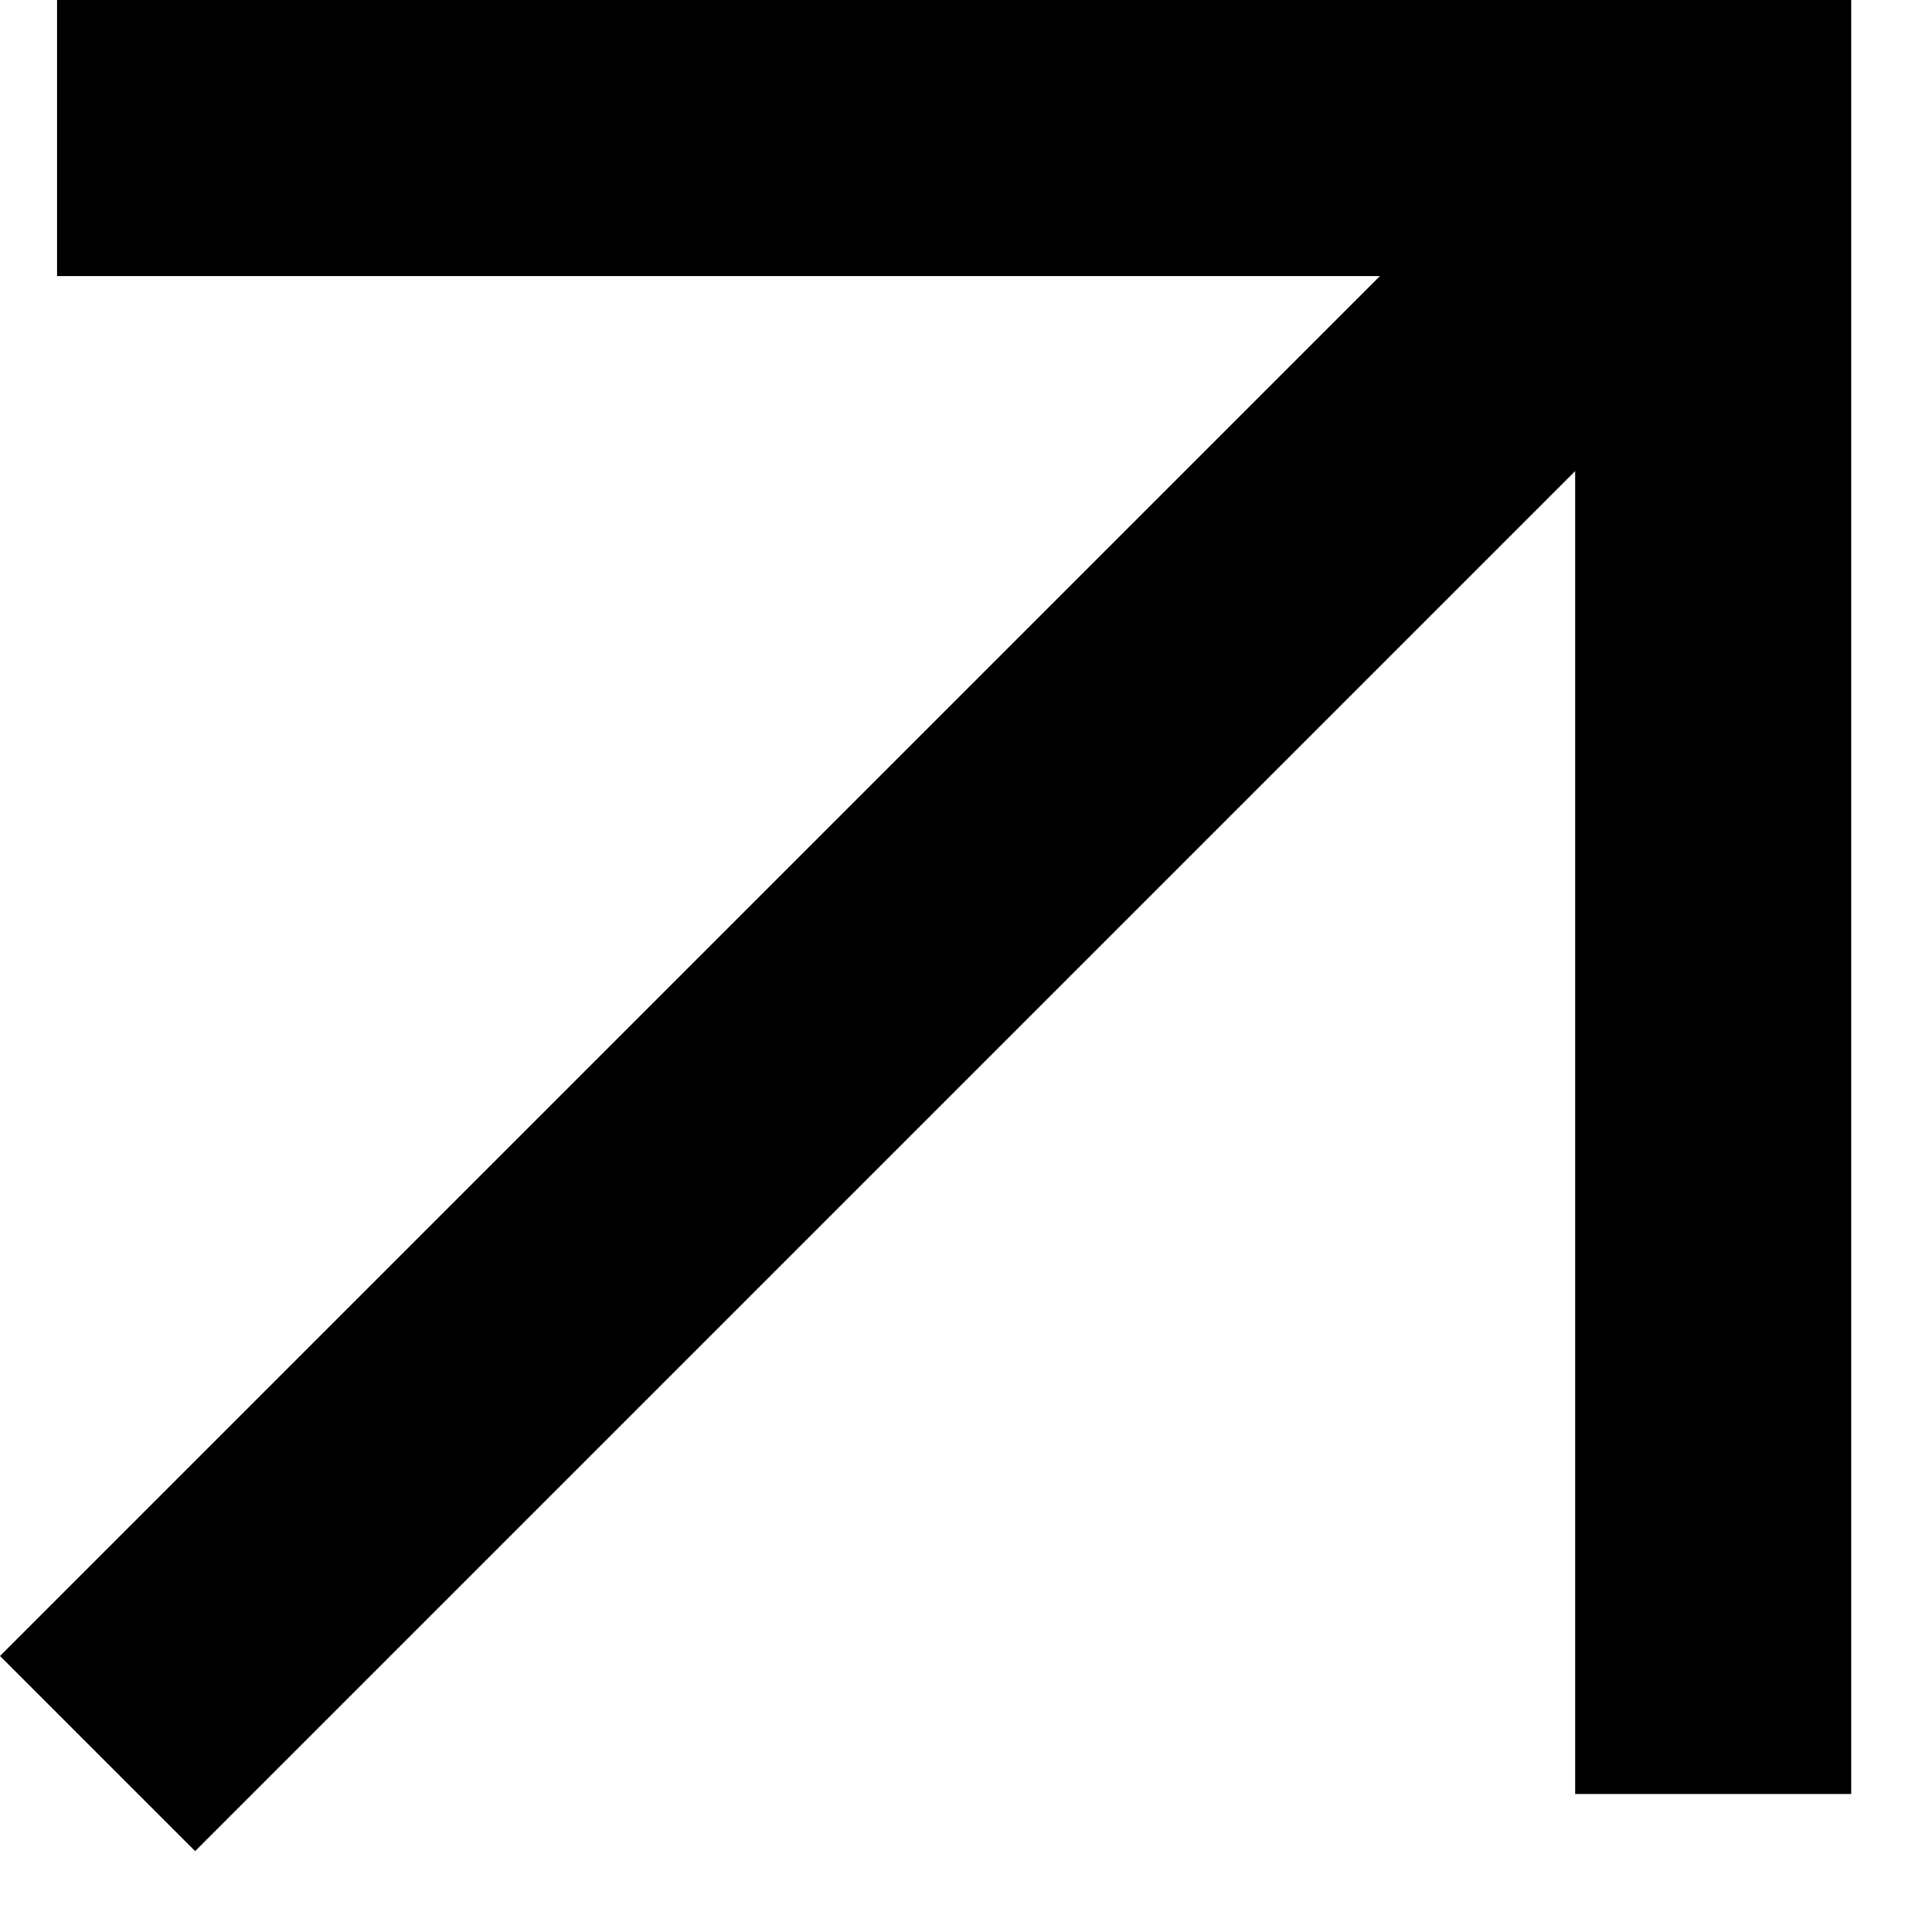 <svg width="14" height="14" viewBox="0 0 14 14" fill="none" xmlns="http://www.w3.org/2000/svg">
<path fill-rule="evenodd" clip-rule="evenodd" d="M2.121 12.707L11.414 3.414V12V13H13.414V12V1V0H12.414H1.414H0.414V2H1.414H10L0.707 11.293L-0 12L1.414 13.414L2.121 12.707Z" fill="black"/>
</svg>
